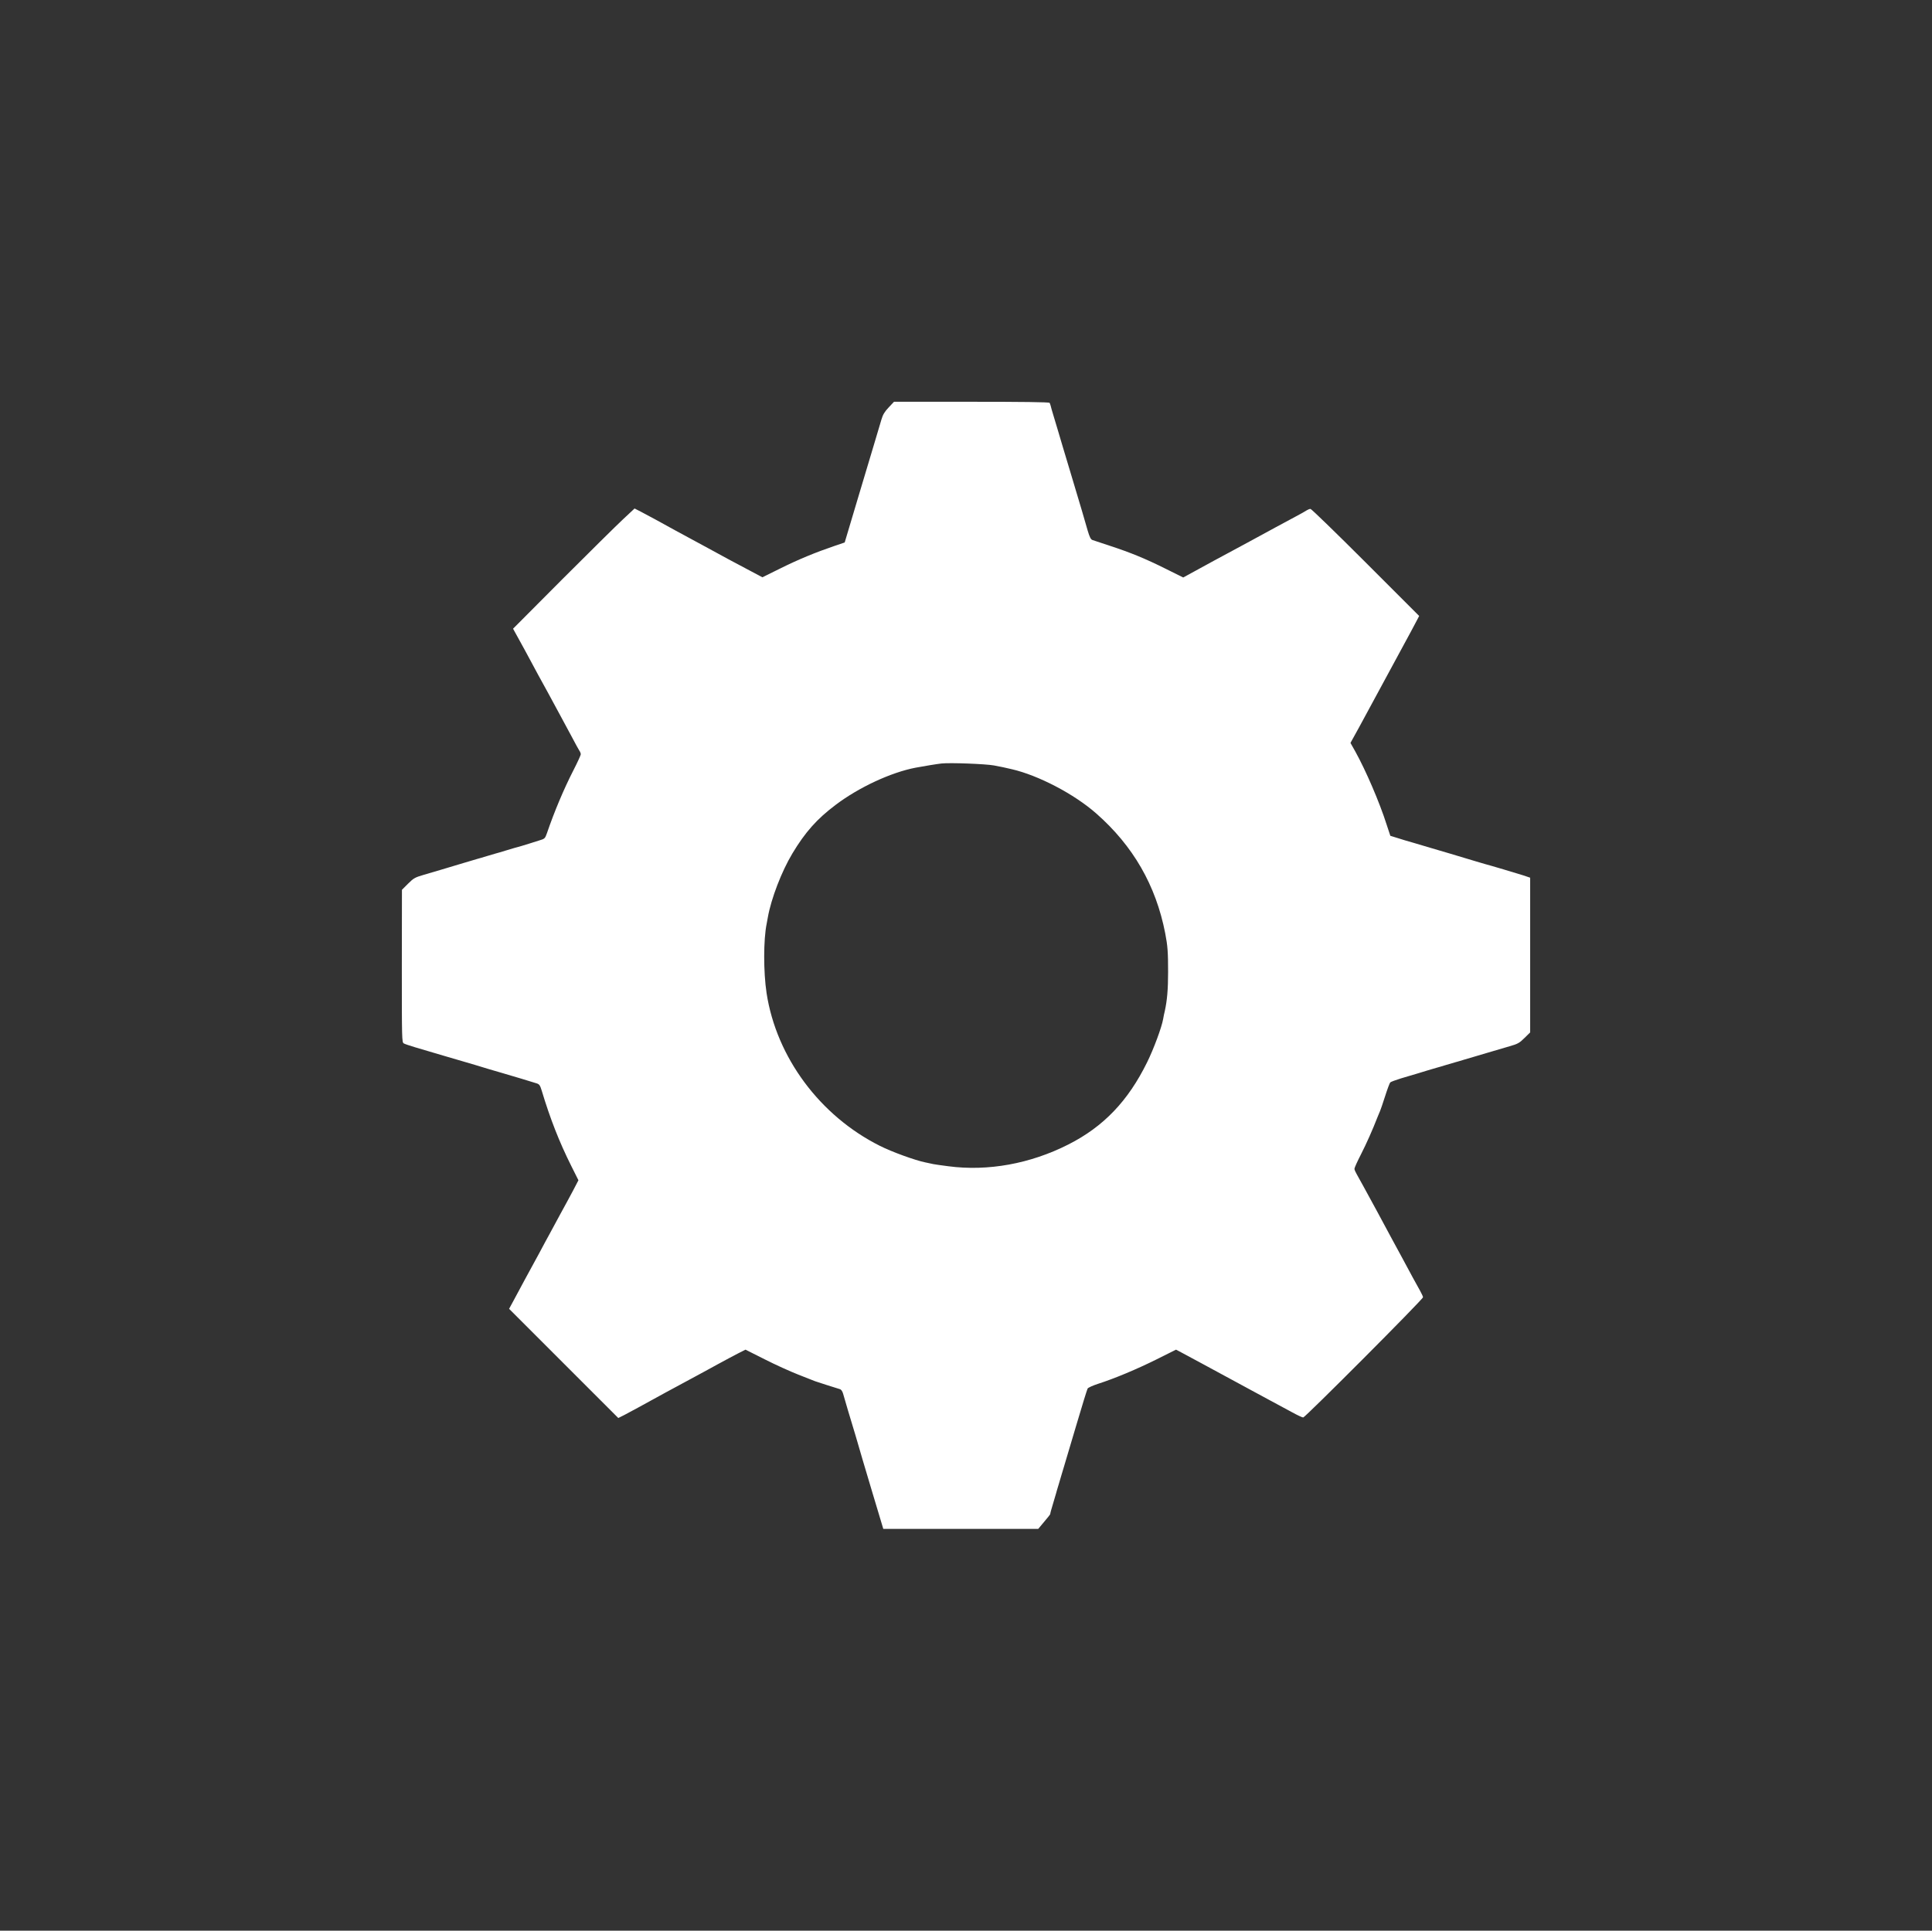 <?xml version="1.0" encoding="UTF-8" standalone="no"?>
<svg
   xmlns:dc="http://purl.org/dc/elements/1.1/"
   xmlns:cc="http://creativecommons.org/ns#"
   xmlns:rdf="http://www.w3.org/1999/02/22-rdf-syntax-ns#"
   xmlns:svg="http://www.w3.org/2000/svg"
   xmlns="http://www.w3.org/2000/svg"
   xmlns:sodipodi="http://sodipodi.sourceforge.net/DTD/sodipodi-0.dtd"
   xmlns:inkscape="http://www.inkscape.org/namespaces/inkscape"
   version="1.0"
   width="2404"
   height="2402.667"
   viewBox="0 0 1803 1802"
   preserveAspectRatio="xMidYMid meet"
   id="svg6"
   sodipodi:docname="system.svg"
   inkscape:export-filename="/home/pa/work/git/opi-webfrontend/opi-webfrontend/admin-ui/public/themes/kgp/img/icons/menu/system.png"
   inkscape:export-xdpi="3.1900001"
   inkscape:export-ydpi="3.1900001"
   inkscape:version="0.92.3 (2405546, 2018-03-11)">
  <rect x="0" y="0" width="1803" height="1802" fill="#333333" stroke="none"/>
  <defs
     id="defs10" />
  <sodipodi:namedview
     pagecolor="#ffffff"
     bordercolor="#666666"
     borderopacity="1"
     objecttolerance="10"
     gridtolerance="10"
     guidetolerance="10"
     inkscape:pageopacity="0"
     inkscape:pageshadow="2"
     inkscape:window-width="1209"
     inkscape:window-height="864"
     id="namedview8"
     showgrid="false"
     units="px"
     fit-margin-top="500"
     fit-margin-right="500"
     fit-margin-bottom="500"
     fit-margin-left="500"
     inkscape:pagecheckerboard="true"
     inkscape:zoom="0.26507441"
     inkscape:cx="1172.5568"
     inkscape:cy="1200.9191"
     inkscape:window-x="1282"
     inkscape:window-y="104"
     inkscape:window-maximized="0"
     inkscape:current-layer="svg6" />
  <g
     transform="matrix(0.1,0,0,-0.1,263,1534)"
     id="g4"
     style="fill:#ffffff;stroke:none;fill-opacity:1">
    <path
       d="m 5664,11538 c -38,-40 -55,-68 -68,-113 -19,-65 -44,-149 -70,-235 -9,-30 -74,-248 -145,-484 l -128,-429 -97,-33 c -176,-60 -334,-125 -503,-209 l -168,-83 -100,53 c -55,29 -154,82 -220,117 -66,36 -147,80 -180,98 -232,125 -441,239 -505,275 -41,22 -100,54 -131,70 l -57,29 -108,-101 c -60,-56 -315,-308 -568,-561 l -458,-460 54,-98 c 30,-55 77,-139 103,-189 26,-49 62,-115 78,-145 17,-30 57,-103 89,-162 32,-60 86,-159 119,-220 34,-62 84,-156 112,-208 27,-52 56,-104 63,-115 8,-11 14,-26 14,-35 0,-8 -31,-76 -69,-150 -90,-176 -178,-385 -247,-587 -18,-50 -20,-52 -74,-68 -30,-10 -73,-23 -95,-30 -34,-11 -101,-31 -140,-41 -5,-2 -41,-12 -80,-24 -38,-12 -77,-23 -85,-25 -8,-2 -46,-13 -85,-25 -38,-12 -77,-23 -85,-25 -8,-2 -69,-20 -135,-40 -177,-53 -269,-81 -370,-110 -82,-24 -95,-31 -147,-83 l -57,-57 -1,-712 c 0,-688 0,-713 19,-722 10,-6 56,-21 102,-35 46,-13 170,-50 274,-81 105,-31 197,-58 205,-60 8,-2 47,-14 85,-25 111,-34 154,-47 245,-73 113,-33 287,-85 326,-98 27,-8 34,-18 49,-67 79,-263 165,-482 275,-702 l 68,-136 -52,-100 c -29,-54 -81,-151 -116,-214 -34,-63 -79,-146 -100,-185 -21,-38 -65,-119 -97,-180 -97,-177 -187,-344 -236,-436 l -46,-85 510,-510 509,-509 58,29 c 31,17 91,49 132,71 82,46 409,224 535,291 44,24 134,72 200,109 66,36 152,82 191,102 l 71,36 179,-90 c 98,-50 240,-114 314,-143 74,-29 144,-56 155,-61 18,-7 175,-57 231,-74 14,-3 25,-19 32,-43 18,-63 66,-228 112,-377 11,-38 23,-77 25,-85 3,-13 70,-240 139,-470 13,-41 40,-132 61,-203 l 38,-127 h 723 723 l 55,66 c 31,36 56,68 57,72 1,13 8,37 29,107 12,39 23,77 25,85 2,8 13,47 25,85 12,39 23,77 25,85 2,8 13,44 24,80 11,36 63,211 116,390 53,179 100,332 105,340 4,8 48,28 97,44 156,50 363,137 548,229 l 180,90 55,-29 c 30,-16 118,-63 195,-105 125,-68 203,-110 445,-241 36,-20 119,-65 185,-100 66,-36 159,-86 206,-111 47,-26 92,-47 101,-47 18,0 1118,1103 1118,1122 0,7 -12,33 -26,58 -14,25 -45,81 -69,125 -23,44 -71,132 -105,195 -35,63 -138,255 -230,426 -93,170 -177,326 -189,345 -11,19 -21,41 -21,50 0,9 27,69 60,133 53,104 109,230 156,351 9,22 19,47 23,55 4,8 25,69 46,135 21,66 43,125 49,132 6,6 52,23 101,38 148,44 177,52 250,75 39,11 77,23 85,25 8,2 47,13 85,25 39,12 77,23 85,25 8,2 47,13 85,25 39,12 77,23 85,25 8,2 69,20 135,40 66,20 158,47 204,60 74,21 91,30 138,77 l 53,52 v 722 722 l -62,21 c -59,19 -325,98 -358,106 -8,2 -46,14 -85,25 -105,32 -151,46 -250,75 -49,15 -126,37 -170,50 -44,13 -118,35 -165,49 -47,13 -114,33 -150,45 l -65,20 -34,103 c -67,211 -195,507 -293,684 l -45,80 80,145 c 43,79 99,182 124,229 57,106 223,413 360,665 24,44 51,95 60,113 l 17,33 -499,499 c -275,275 -507,500 -515,500 -9,0 -24,-6 -35,-13 -11,-8 -58,-34 -105,-59 -90,-48 -253,-136 -447,-242 -65,-35 -145,-78 -178,-96 -92,-49 -169,-91 -302,-164 l -121,-66 -159,79 c -192,96 -331,153 -523,216 -80,26 -154,51 -166,55 -15,6 -26,29 -43,86 -33,117 -60,207 -161,544 -51,168 -102,341 -115,385 -13,44 -33,112 -45,150 -12,39 -23,78 -25,88 -2,9 -7,22 -10,27 -4,7 -260,10 -729,10 h -723 z m 981,-3342 c 83,-16 89,-17 166,-35 248,-57 582,-231 789,-413 344,-302 557,-671 644,-1118 23,-119 27,-176 27,-362 0,-163 -9,-263 -30,-361 -6,-23 -13,-58 -16,-77 -13,-77 -89,-282 -150,-405 -178,-362 -407,-601 -735,-767 -355,-180 -750,-252 -1120,-203 -63,8 -126,17 -140,20 -14,3 -47,10 -75,16 -91,18 -310,97 -423,154 -560,280 -966,827 -1058,1425 -30,198 -30,501 1,650 3,14 8,41 11,60 31,174 128,426 228,593 120,200 230,324 406,456 216,163 515,302 745,346 73,14 203,35 240,39 83,9 412,-4 490,-18 z"
       id="path2"
       inkscape:connector-curvature="0"
       style="fill:#ffffff;fill-opacity:1" />
  </g>
</svg>
